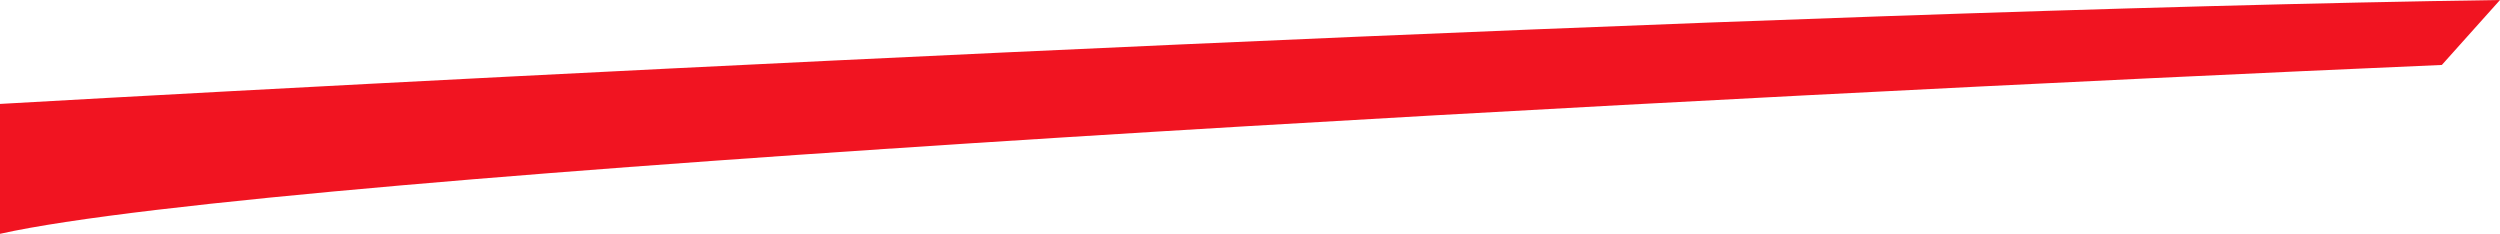 <svg width="139" height="13" viewBox="0 0 139 13" fill="none" xmlns="http://www.w3.org/2000/svg">
<path d="M139 0C98.916 0.578 29.632 4.093 0 5.778V13C15.516 9.533 96.977 5.296 135.767 3.611L139 0Z" fill="#F11421"/>
</svg>
